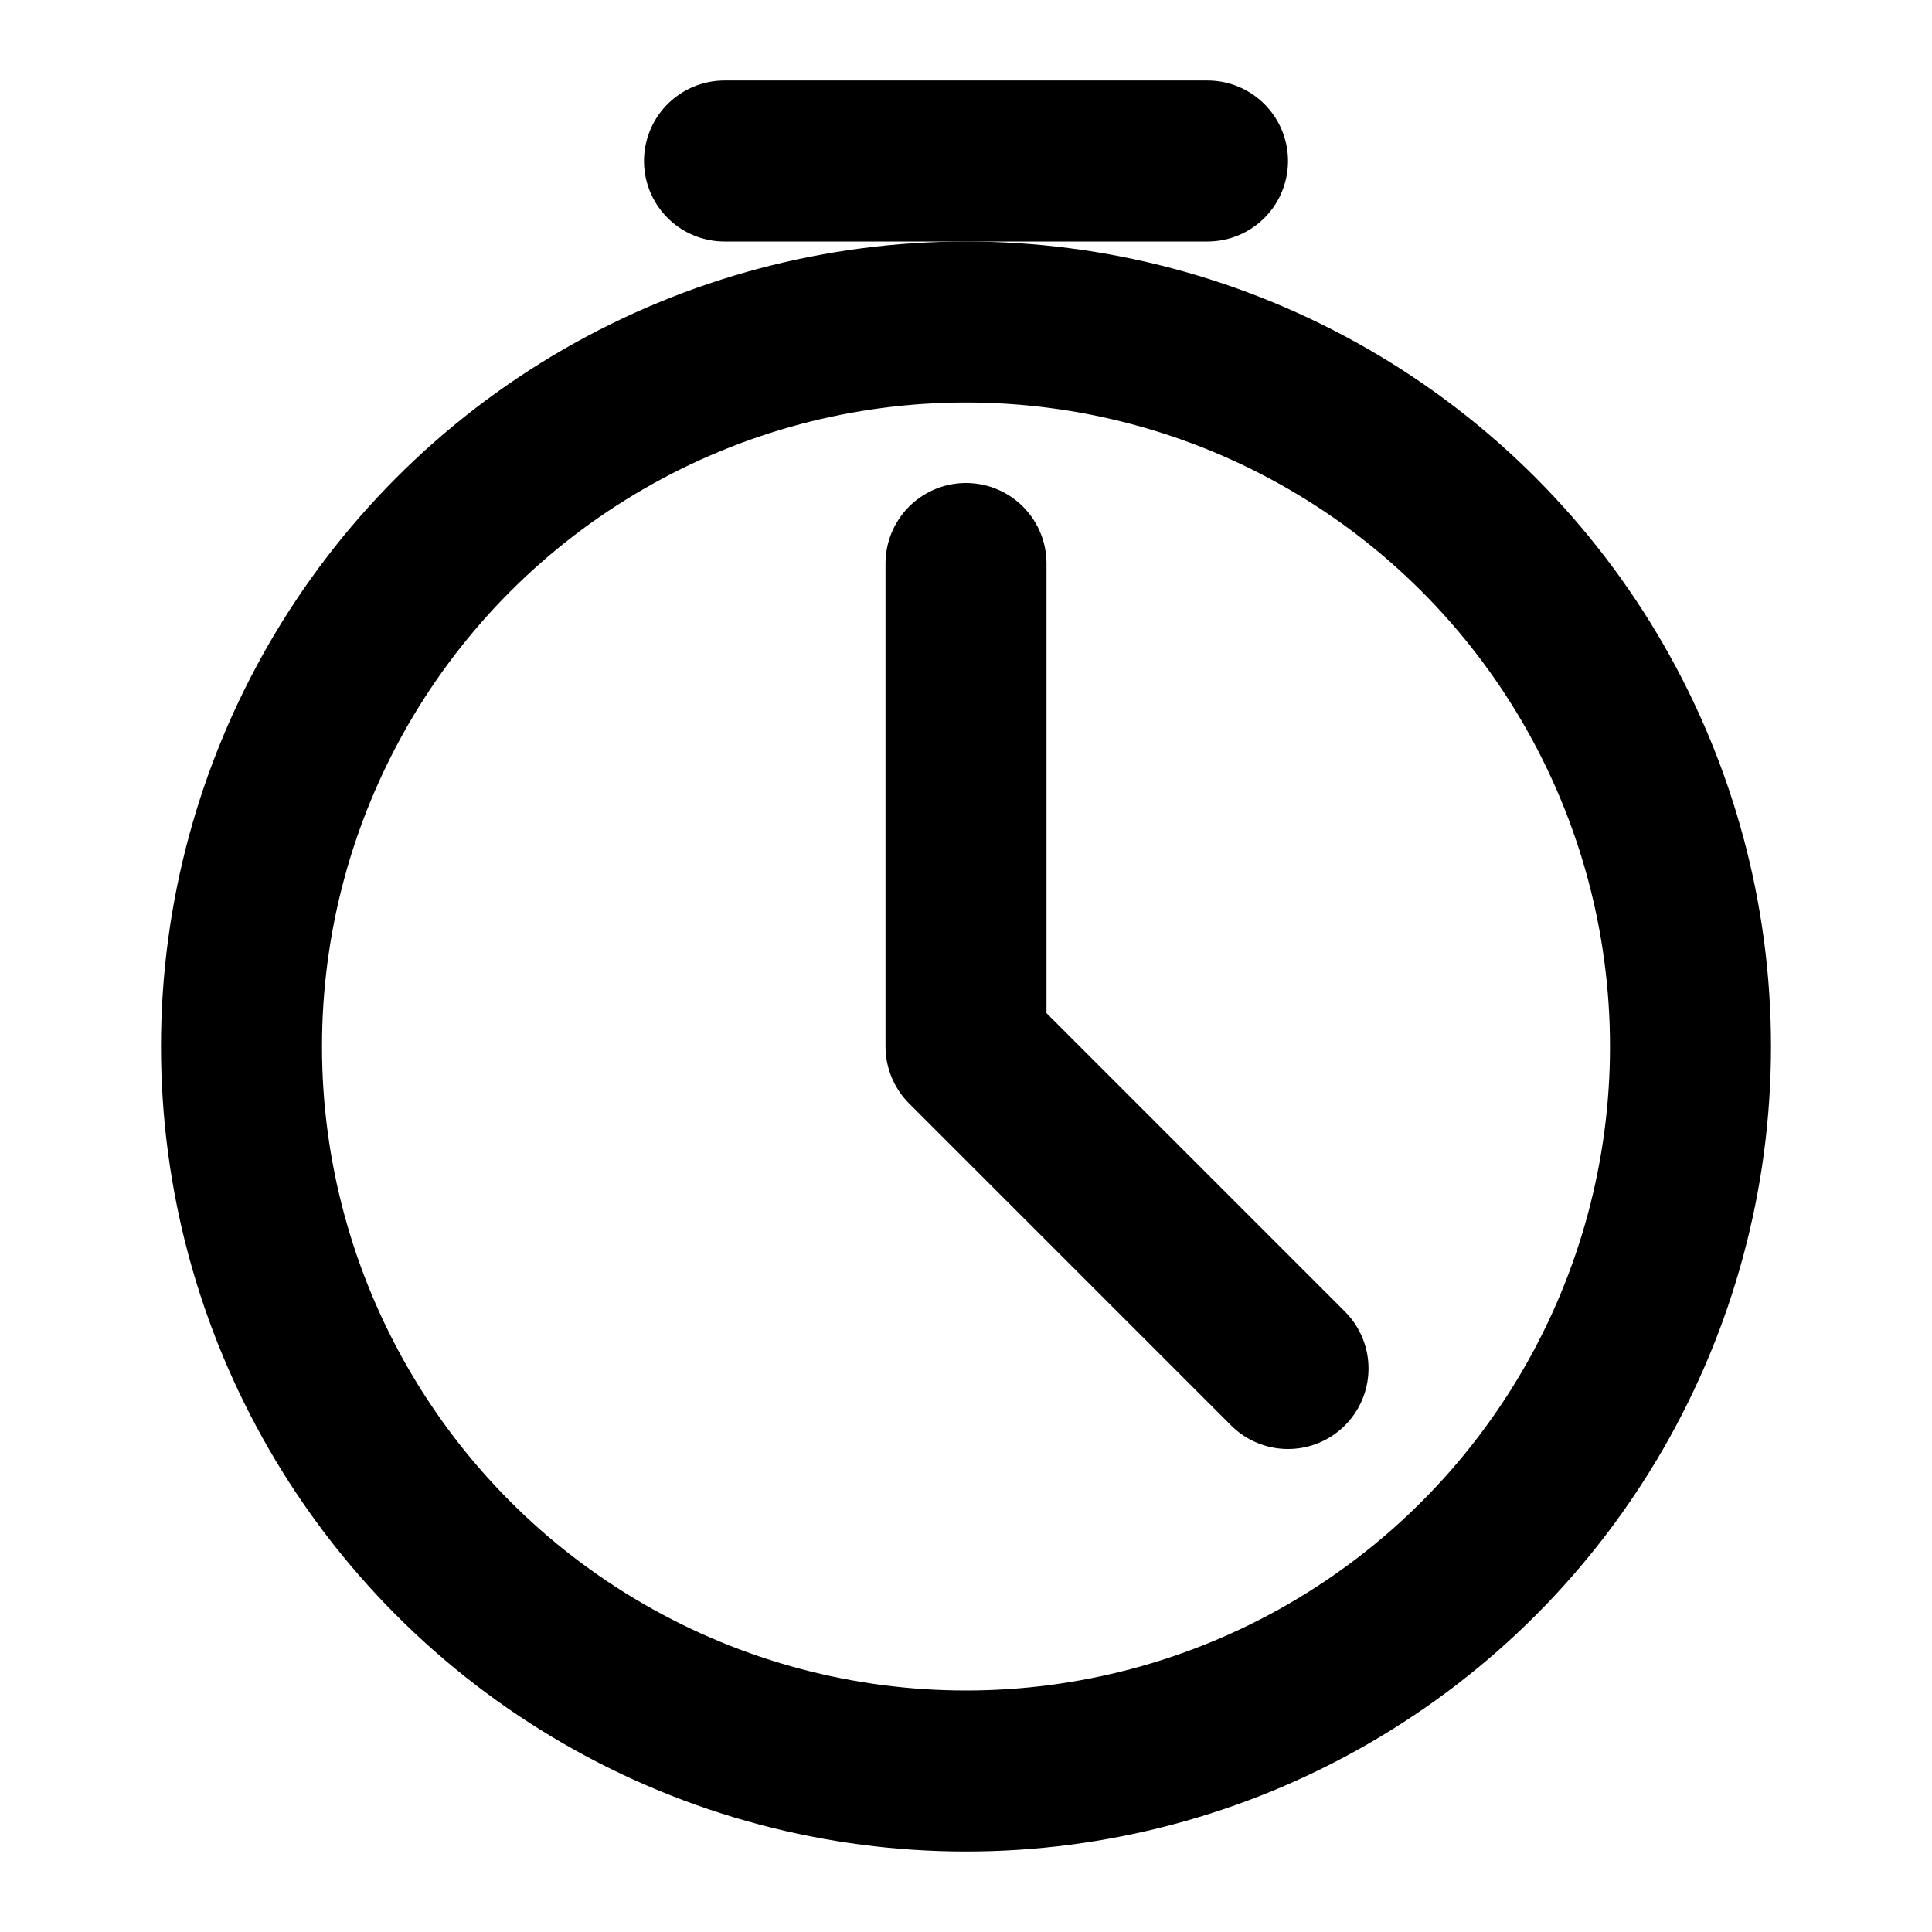 <svg width="24" height="24" viewBox="0 0 24 24" fill="none" xmlns="http://www.w3.org/2000/svg">
  <circle cx="12" cy="13" r="9" stroke="currentColor" stroke-width="2"/>
  <path d="M12 7v6l4 4" stroke="currentColor" stroke-width="2" stroke-linecap="round" stroke-linejoin="round"/>
  <path d="M9 2h6" stroke="currentColor" stroke-width="2" stroke-linecap="round"/>
</svg>